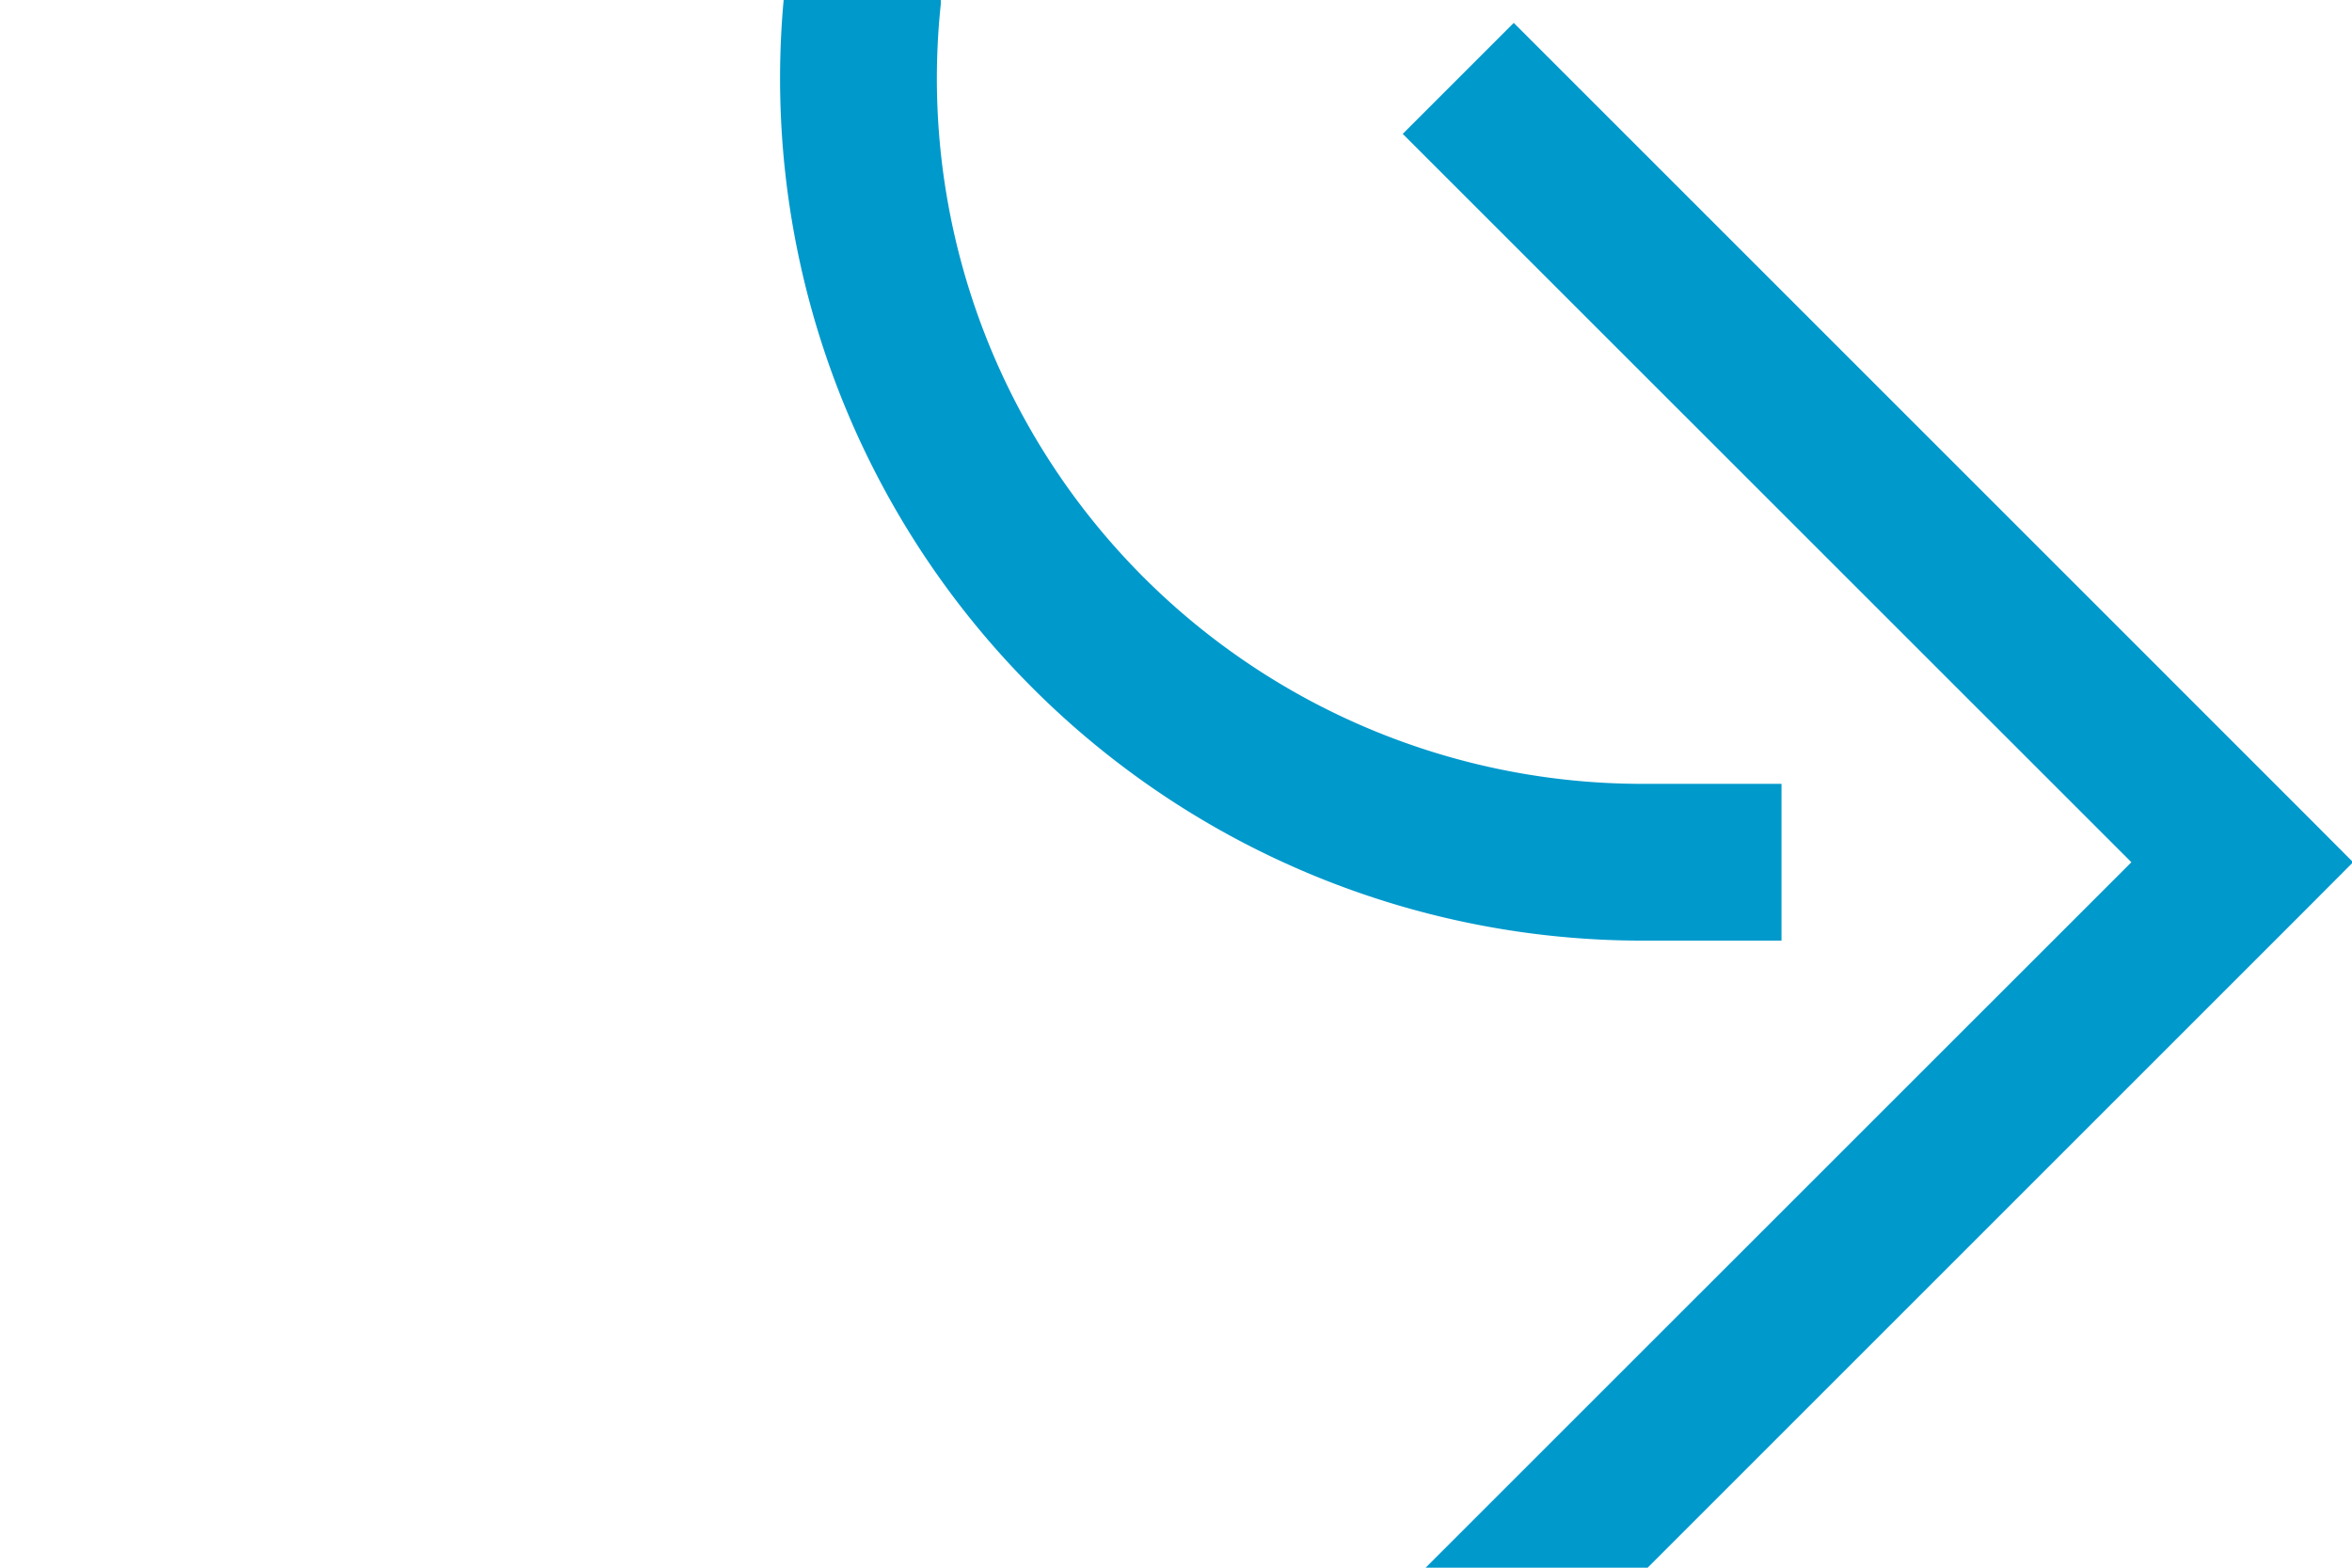 ﻿<?xml version="1.0" encoding="utf-8"?>
<svg version="1.1" xmlns:xlink="http://www.w3.org/1999/xlink" width="15px" height="10px" preserveAspectRatio="xMinYMid meet" viewBox="1766 153  15 8" xmlns="http://www.w3.org/2000/svg">
  <path d="M 267.5 348  L 267.5 138  A 5 5 0 0 1 272.5 133.5 L 1766 133.5  A 5 5 0 0 1 1771.5 138.5 L 1771.5 152  A 5 5 0 0 0 1776.5 157.5 L 1780 157.5  " stroke-width="1" stroke-dasharray="17,8" stroke="#0099cc" fill="none" />
  <path d="M 1774.946 152.854  L 1779.593 157.5  L 1774.946 162.146  L 1775.654 162.854  L 1780.654 157.854  L 1781.007 157.5  L 1780.654 157.146  L 1775.654 152.146  L 1774.946 152.854  Z " fill-rule="nonzero" fill="#0099cc" stroke="none" />
</svg>